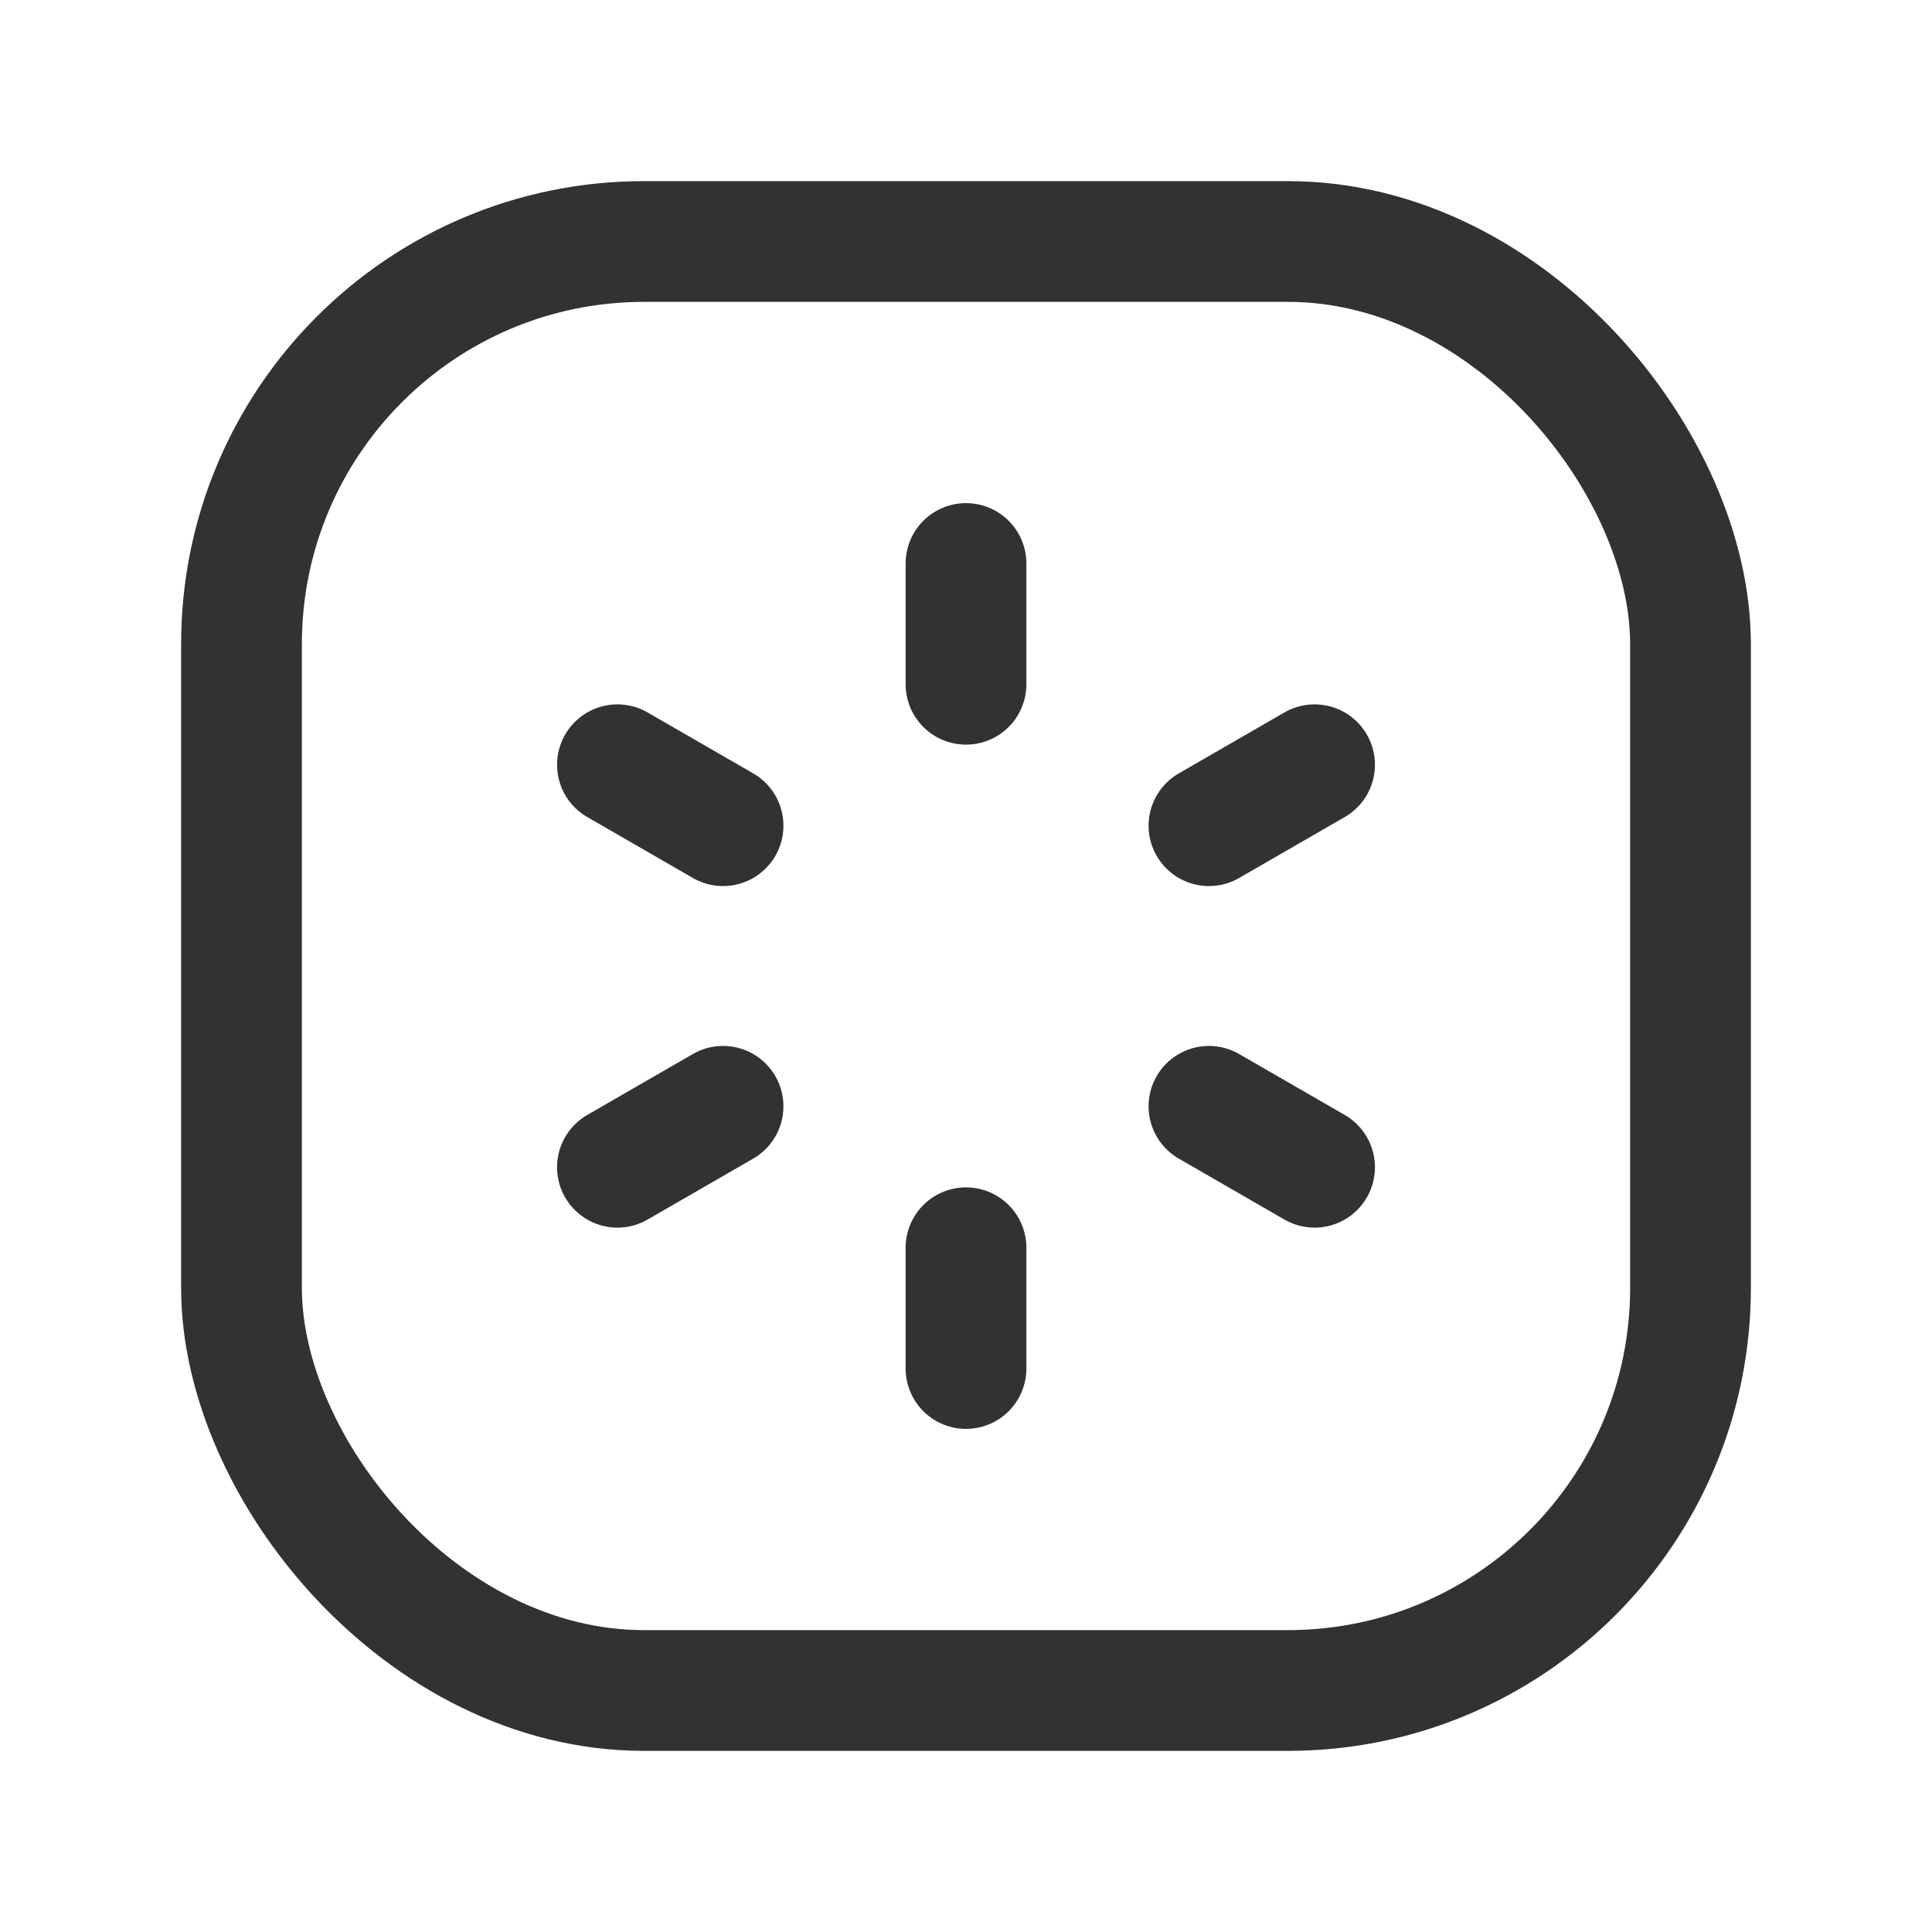 <svg xmlns="http://www.w3.org/2000/svg" viewBox="0 0 24 24"><line x1="12" y1="8.5" x2="12" y2="7" fill="none" stroke="#323232" stroke-linecap="round" stroke-linejoin="round" stroke-width="1.5"/><line x1="12" y1="17" x2="12" y2="15.5" fill="none" stroke="#323232" stroke-linecap="round" stroke-linejoin="round" stroke-width="1.5"/><line x1="15.018" y1="10.257" x2="16.33" y2="9.5" fill="none" stroke="#323232" stroke-linecap="round" stroke-linejoin="round" stroke-width="1.5"/><line x1="7.67" y1="14.5" x2="8.982" y2="13.743" fill="none" stroke="#323232" stroke-linecap="round" stroke-linejoin="round" stroke-width="1.5"/><line x1="15.018" y1="13.743" x2="16.33" y2="14.5" fill="none" stroke="#323232" stroke-linecap="round" stroke-linejoin="round" stroke-width="1.5"/><line x1="8.982" y1="10.257" x2="7.67" y2="9.5" fill="none" stroke="#323232" stroke-linecap="round" stroke-linejoin="round" stroke-width="1.5"/><rect x="3" y="3" width="18" height="18" rx="5" stroke-width="1.5" stroke="#323232" stroke-linecap="round" stroke-linejoin="round" fill="none"/></svg>